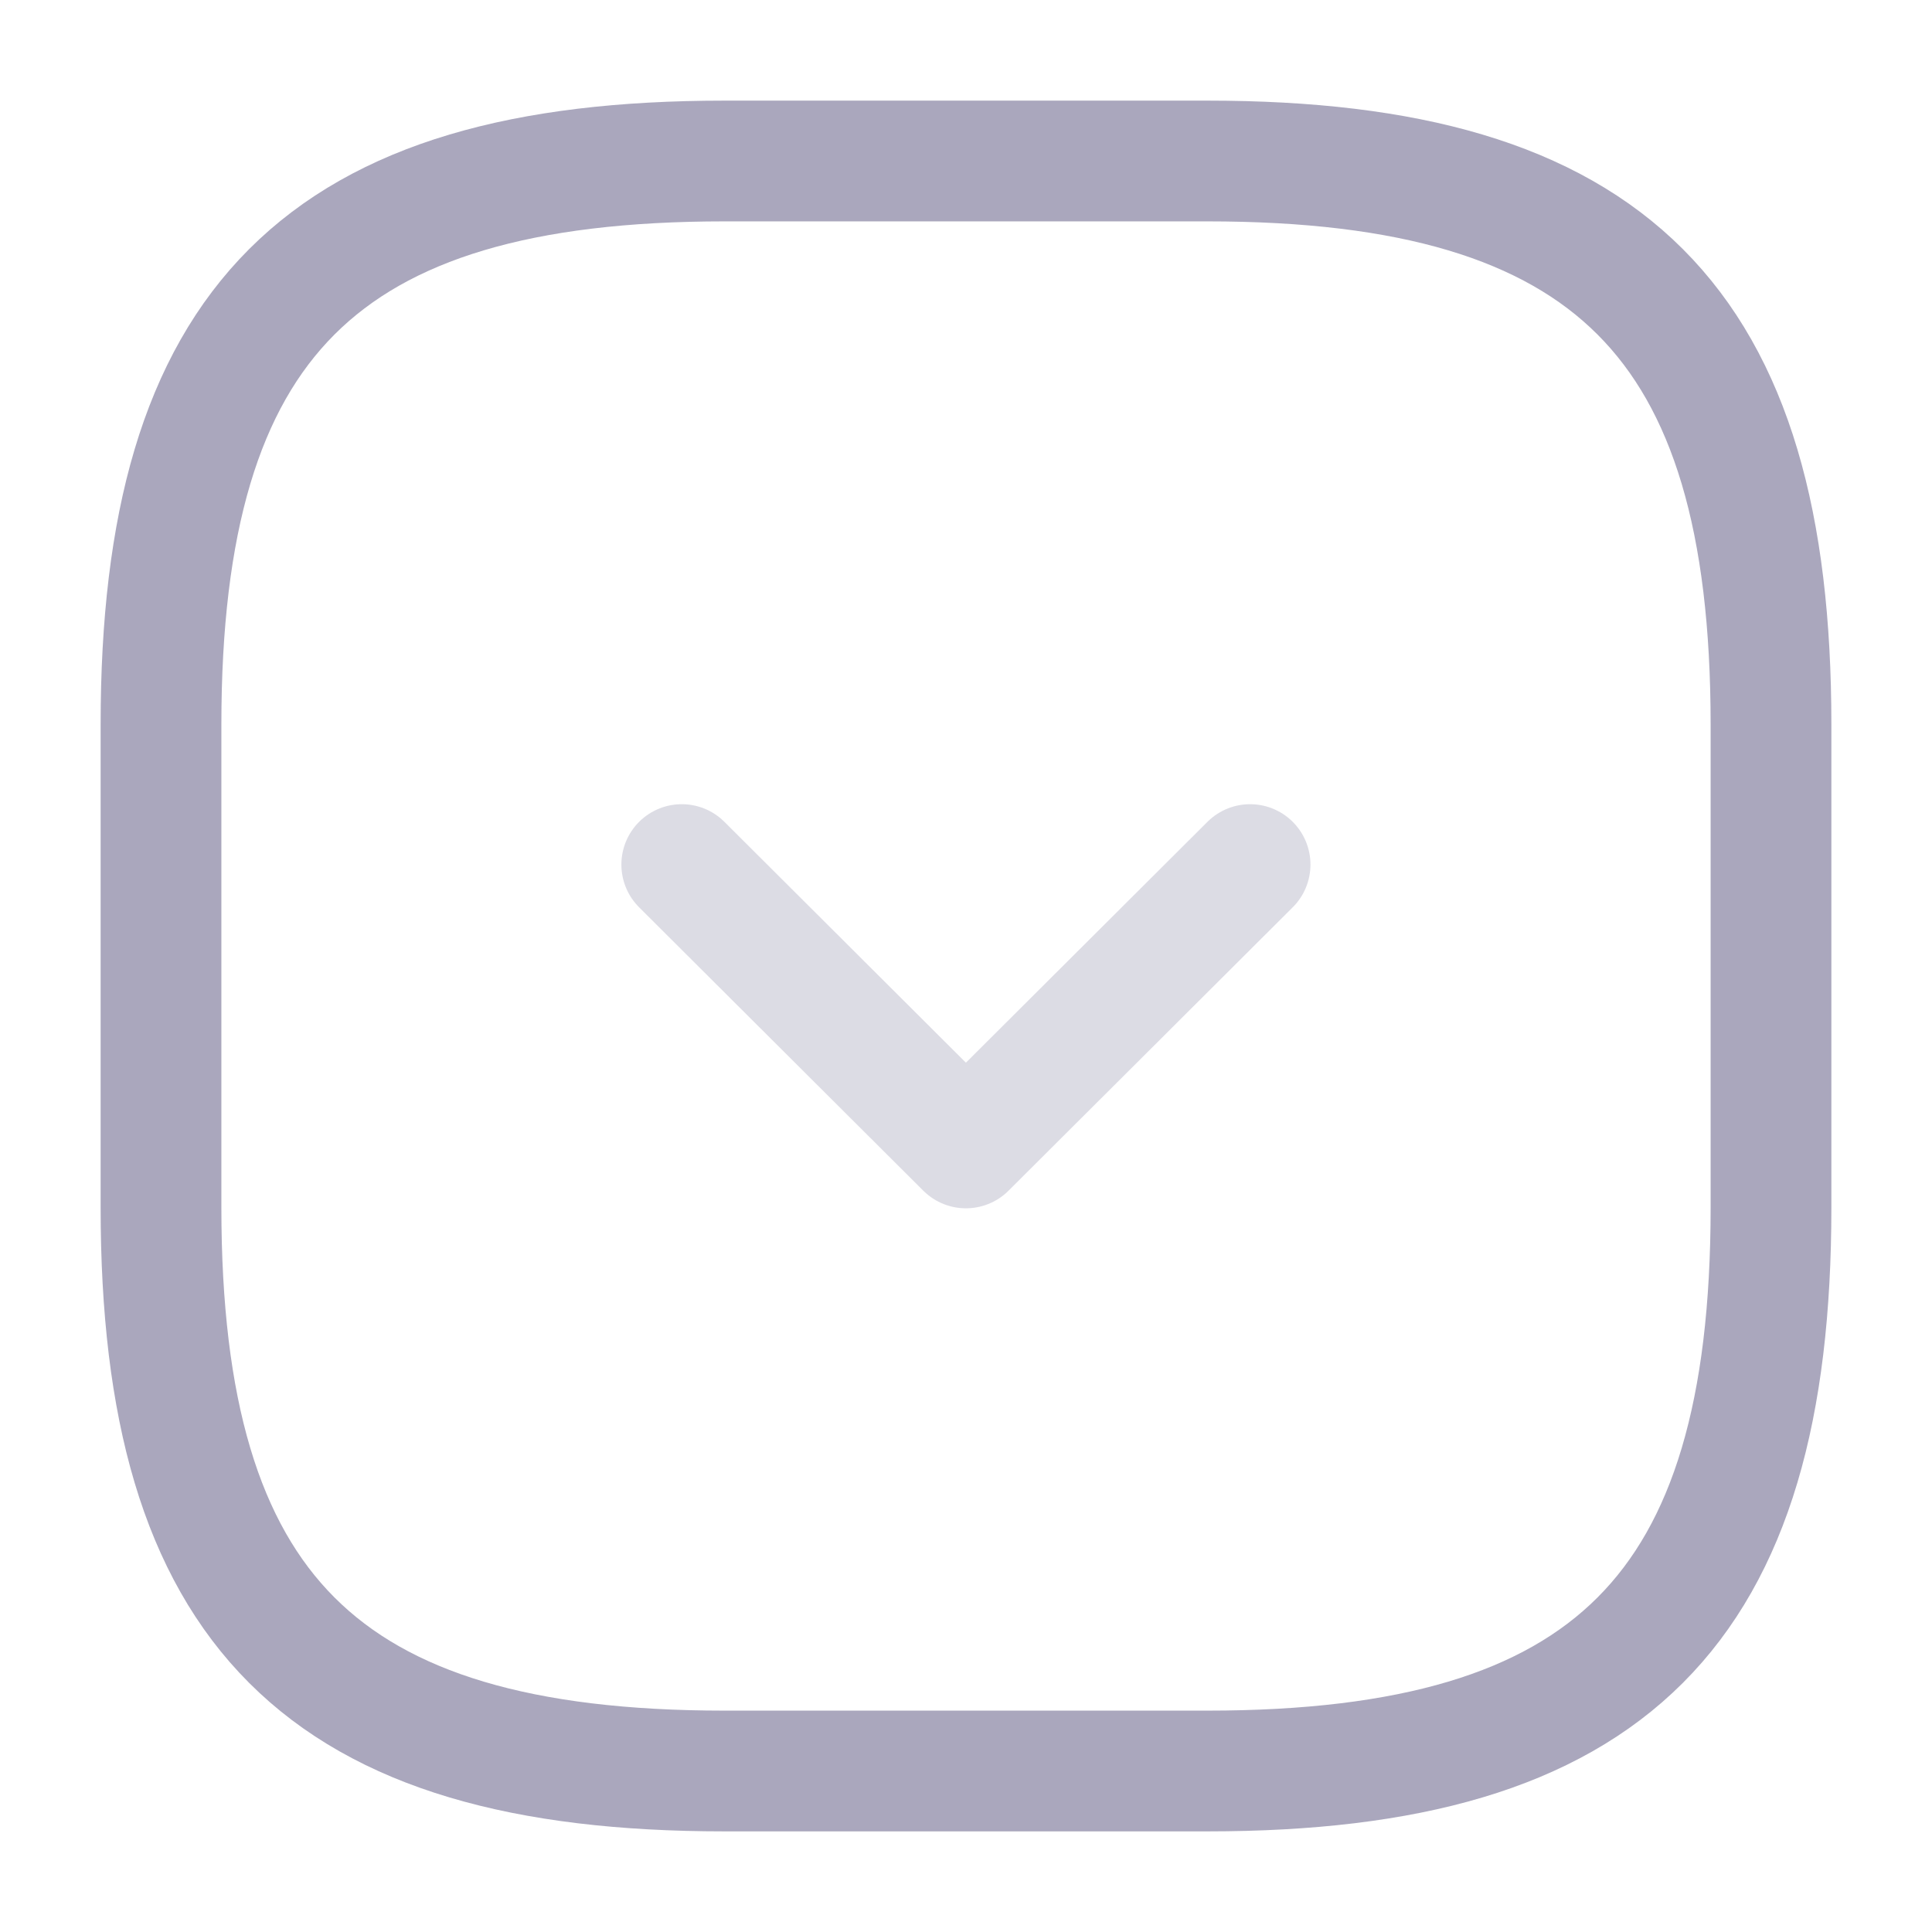 <svg width="24" height="24" viewBox="0 0 24 24" fill="none" xmlns="http://www.w3.org/2000/svg">
<g opacity="0.4">
<path d="M2 9L2 15C2 20 4 22 9 22L15 22C20 22 22 20 22 15L22 9C22 4 20 2 15 2L9 2C4 2 2 4 2 9Z" stroke="#2A2459" stroke-width="1.5" stroke-linecap="round" stroke-linejoin="round"/>
<path opacity="0.4" d="M8.469 10.74L11.999 14.26L15.529 10.74" stroke="#2A2459" stroke-width="1.5" stroke-linecap="round" stroke-linejoin="round"/>
</g>
</svg>
